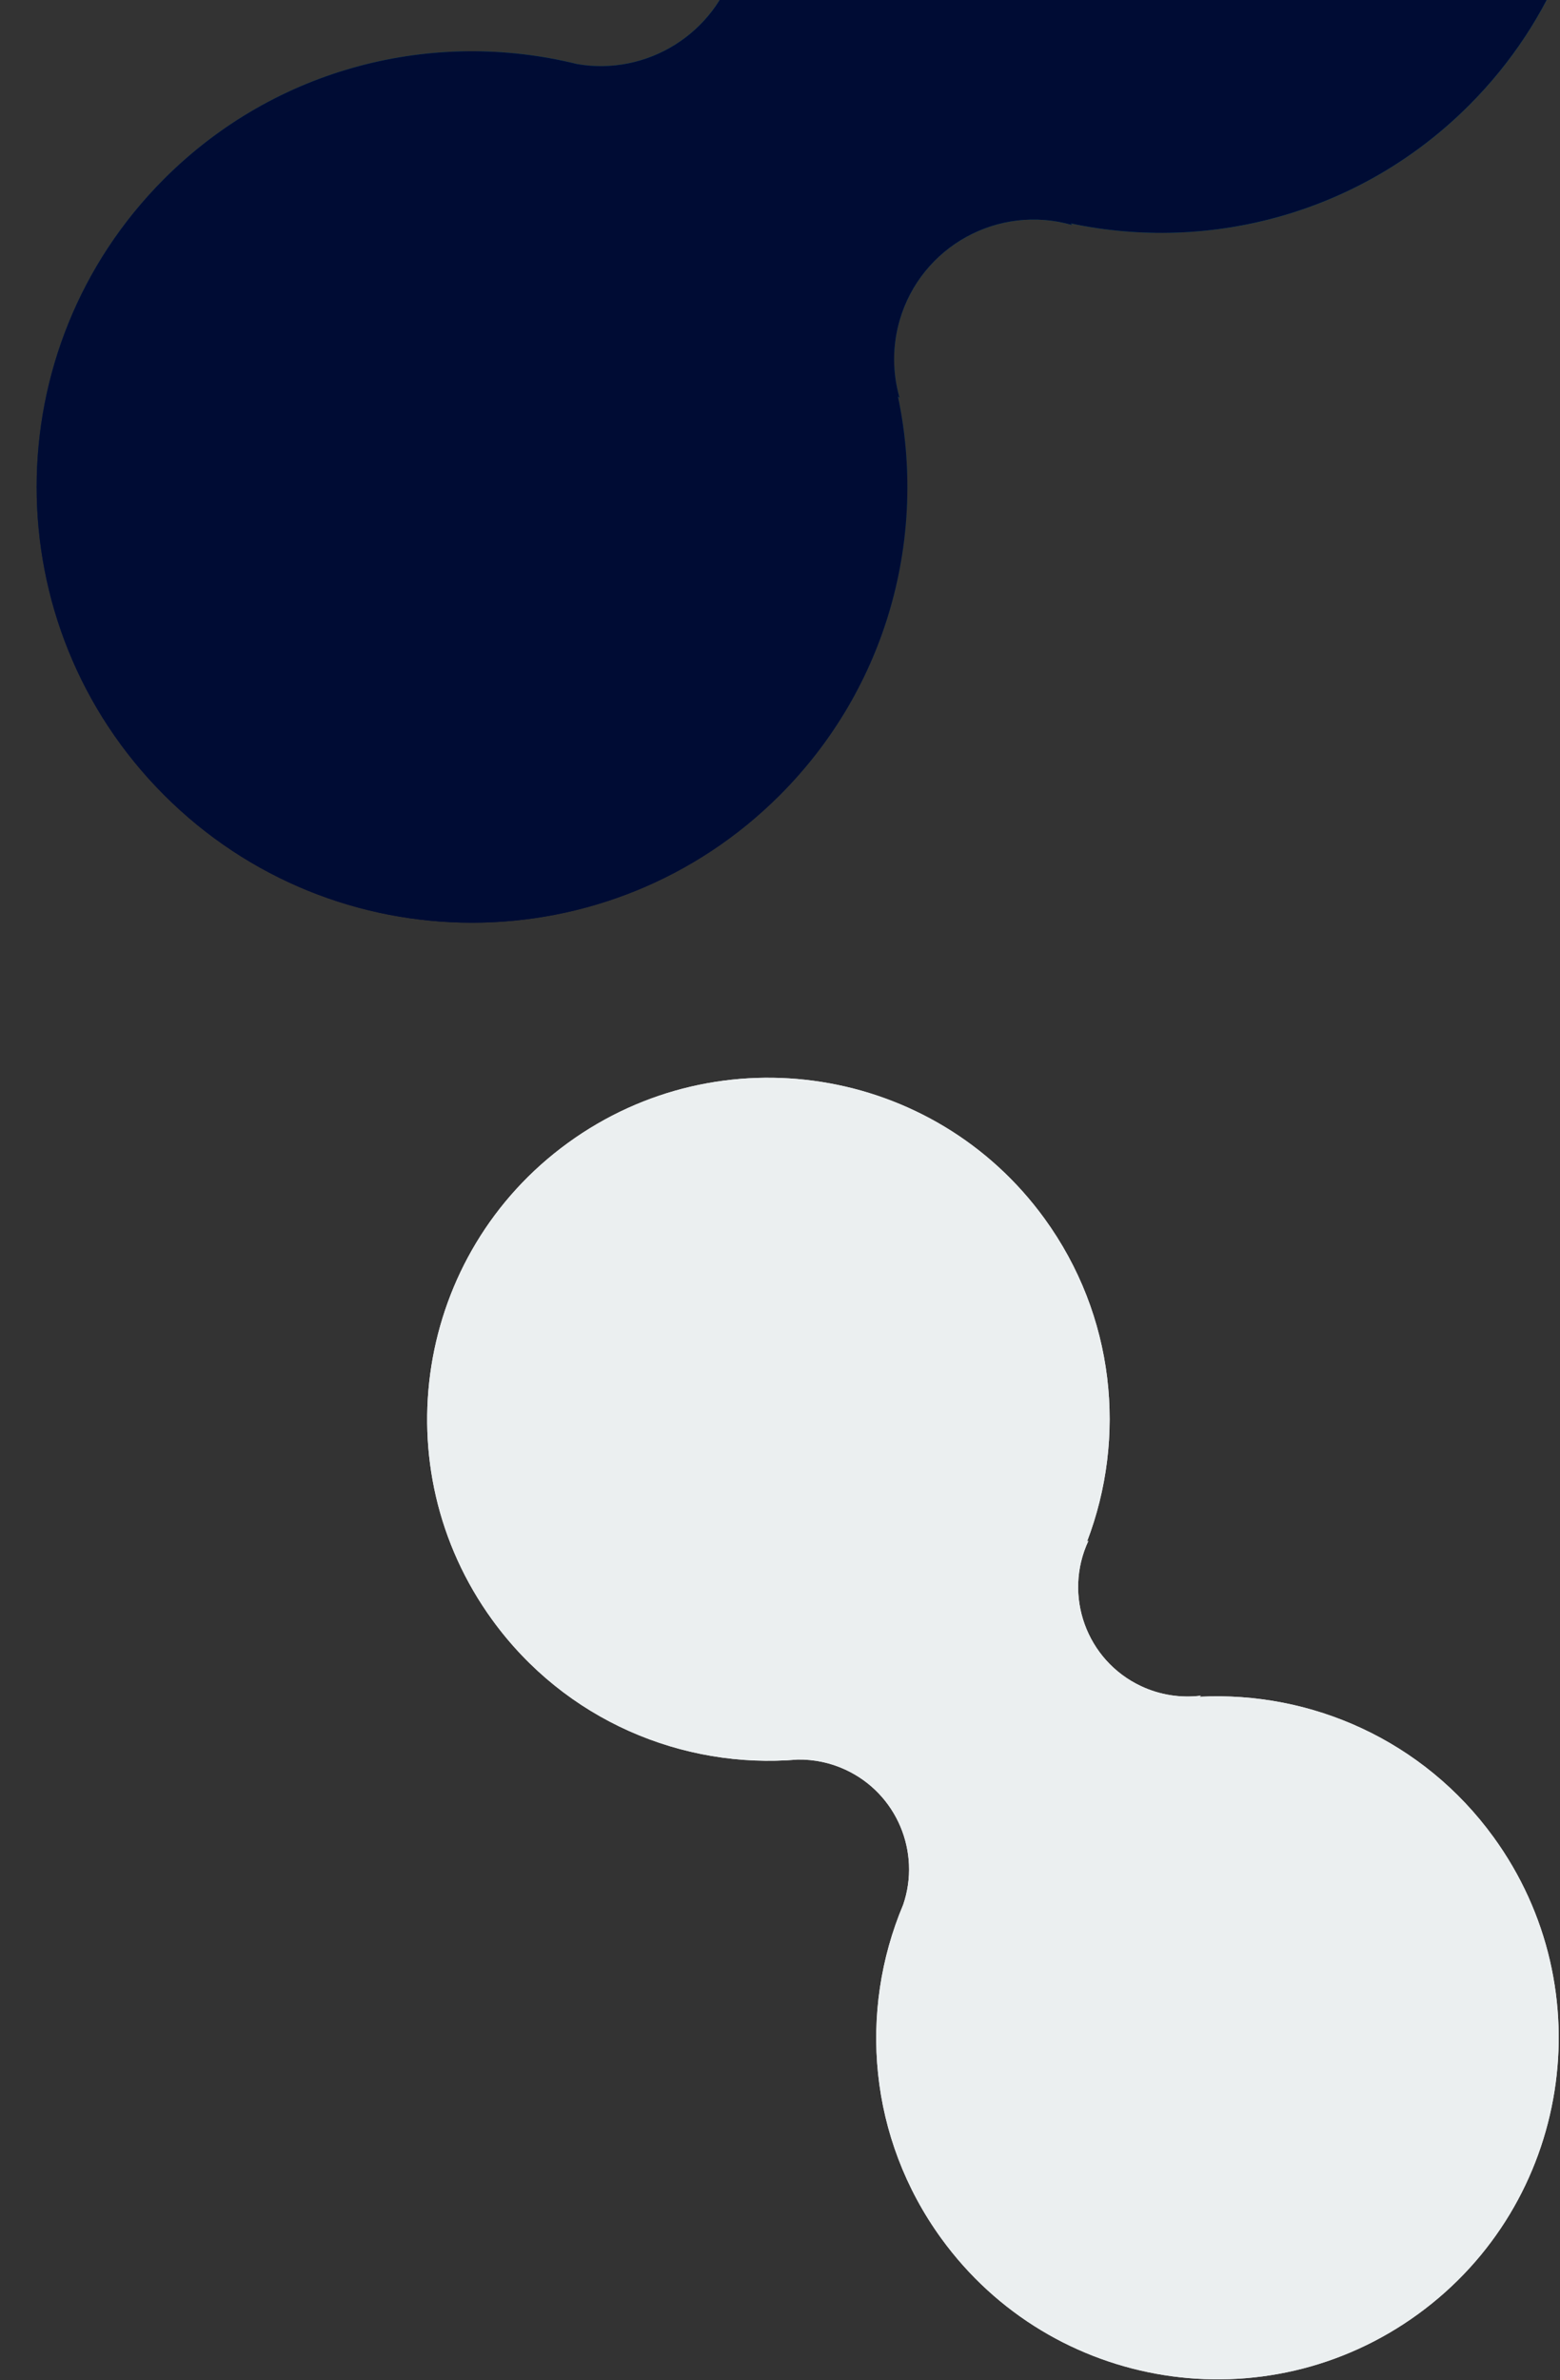 <?xml version="1.0" encoding="UTF-8"?>
<svg width="1022px" height="1558px" viewBox="0 0 1022 1558" version="1.1" xmlns="http://www.w3.org/2000/svg" xmlns:xlink="http://www.w3.org/1999/xlink">
    <rect x="0" y="0" width="1022" height="1558" fill="#333333" stroke="none"/>
    <!-- Generator: Sketch 48.2 (47327) - http://www.bohemiancoding.com/sketch -->
    <title>Background</title>
    <desc>Created with Sketch.</desc>
    <defs>
        <linearGradient x1="30.436%" y1="100%" x2="55.806%" y2="44.241%" id="linearGradient-1">
            <stop stop-color="#000C34" offset="0%"></stop>
            <stop stop-color="#097485" offset="100%"></stop>
        </linearGradient>
        <path d="M701.405,564.237 L702.51,565.343 C654.013,551.339 603.346,579.302 589.343,627.8 C584.56,644.365 584.56,661.945 589.343,678.51 L588.237,677.405 C607.568,768.669 581.792,867.577 510.91,938.459 C399.523,1049.847 218.928,1049.847 107.541,938.459 C-3.847,827.072 -3.847,646.477 107.541,535.09 C180.858,461.772 284.161,436.714 377.975,459.915 C423.647,467.87 468.863,440.163 481.778,394.577 C485.539,381.301 486.243,367.388 483.89,353.874 C460.732,260.087 485.799,156.832 559.09,83.541 C670.477,-27.847 851.072,-27.847 962.459,83.541 C1073.847,194.928 1073.847,375.523 962.459,486.91 C891.577,557.792 792.669,583.568 701.405,564.237 Z" id="path-2"></path>
        <path d="M780.921,1591.225 L781.787,1592.092 C743.777,1581.116 704.067,1603.032 693.092,1641.042 C689.343,1654.026 689.343,1667.804 693.092,1680.787 L692.225,1679.921 C707.376,1751.45 687.174,1828.97 631.619,1884.524 C544.319,1971.825 402.776,1971.825 315.476,1884.524 C228.175,1797.224 228.175,1655.681 315.476,1568.381 C372.939,1510.917 453.903,1491.278 527.43,1509.462 C563.226,1515.697 598.664,1493.981 608.787,1458.253 C611.735,1447.848 612.286,1436.943 610.442,1426.351 C592.292,1352.845 611.938,1271.918 669.381,1214.476 C756.681,1127.175 898.224,1127.175 985.524,1214.476 C1072.825,1301.776 1072.825,1443.319 985.524,1530.619 C929.97,1586.174 852.45,1606.376 780.921,1591.225 Z" id="path-3"></path>
    </defs>
    <g id="Desktop-Copy-3" stroke="none" stroke-width="1" fill="none" fill-rule="evenodd" transform="translate(-931, 0)">
        <g id="Group-3" transform="translate(931, -418)">
            <g id="Combined-Shape">
                <use fill="url(#linearGradient-1)" xlink:href="#path-2"></use>
                <use fill="#000C34" xlink:href="#path-2"></use>
            </g>
            <g id="Combined-Shape-Copy" transform="translate(650.5, 1549.5) rotate(-81) translate(-650.5, -1549.5) ">
                <use fill="#EDEAEA" xlink:href="#path-3"></use>
                <use fill="#EBEFF0" xlink:href="#path-3"></use>
            </g>
        </g>
    </g>
</svg>